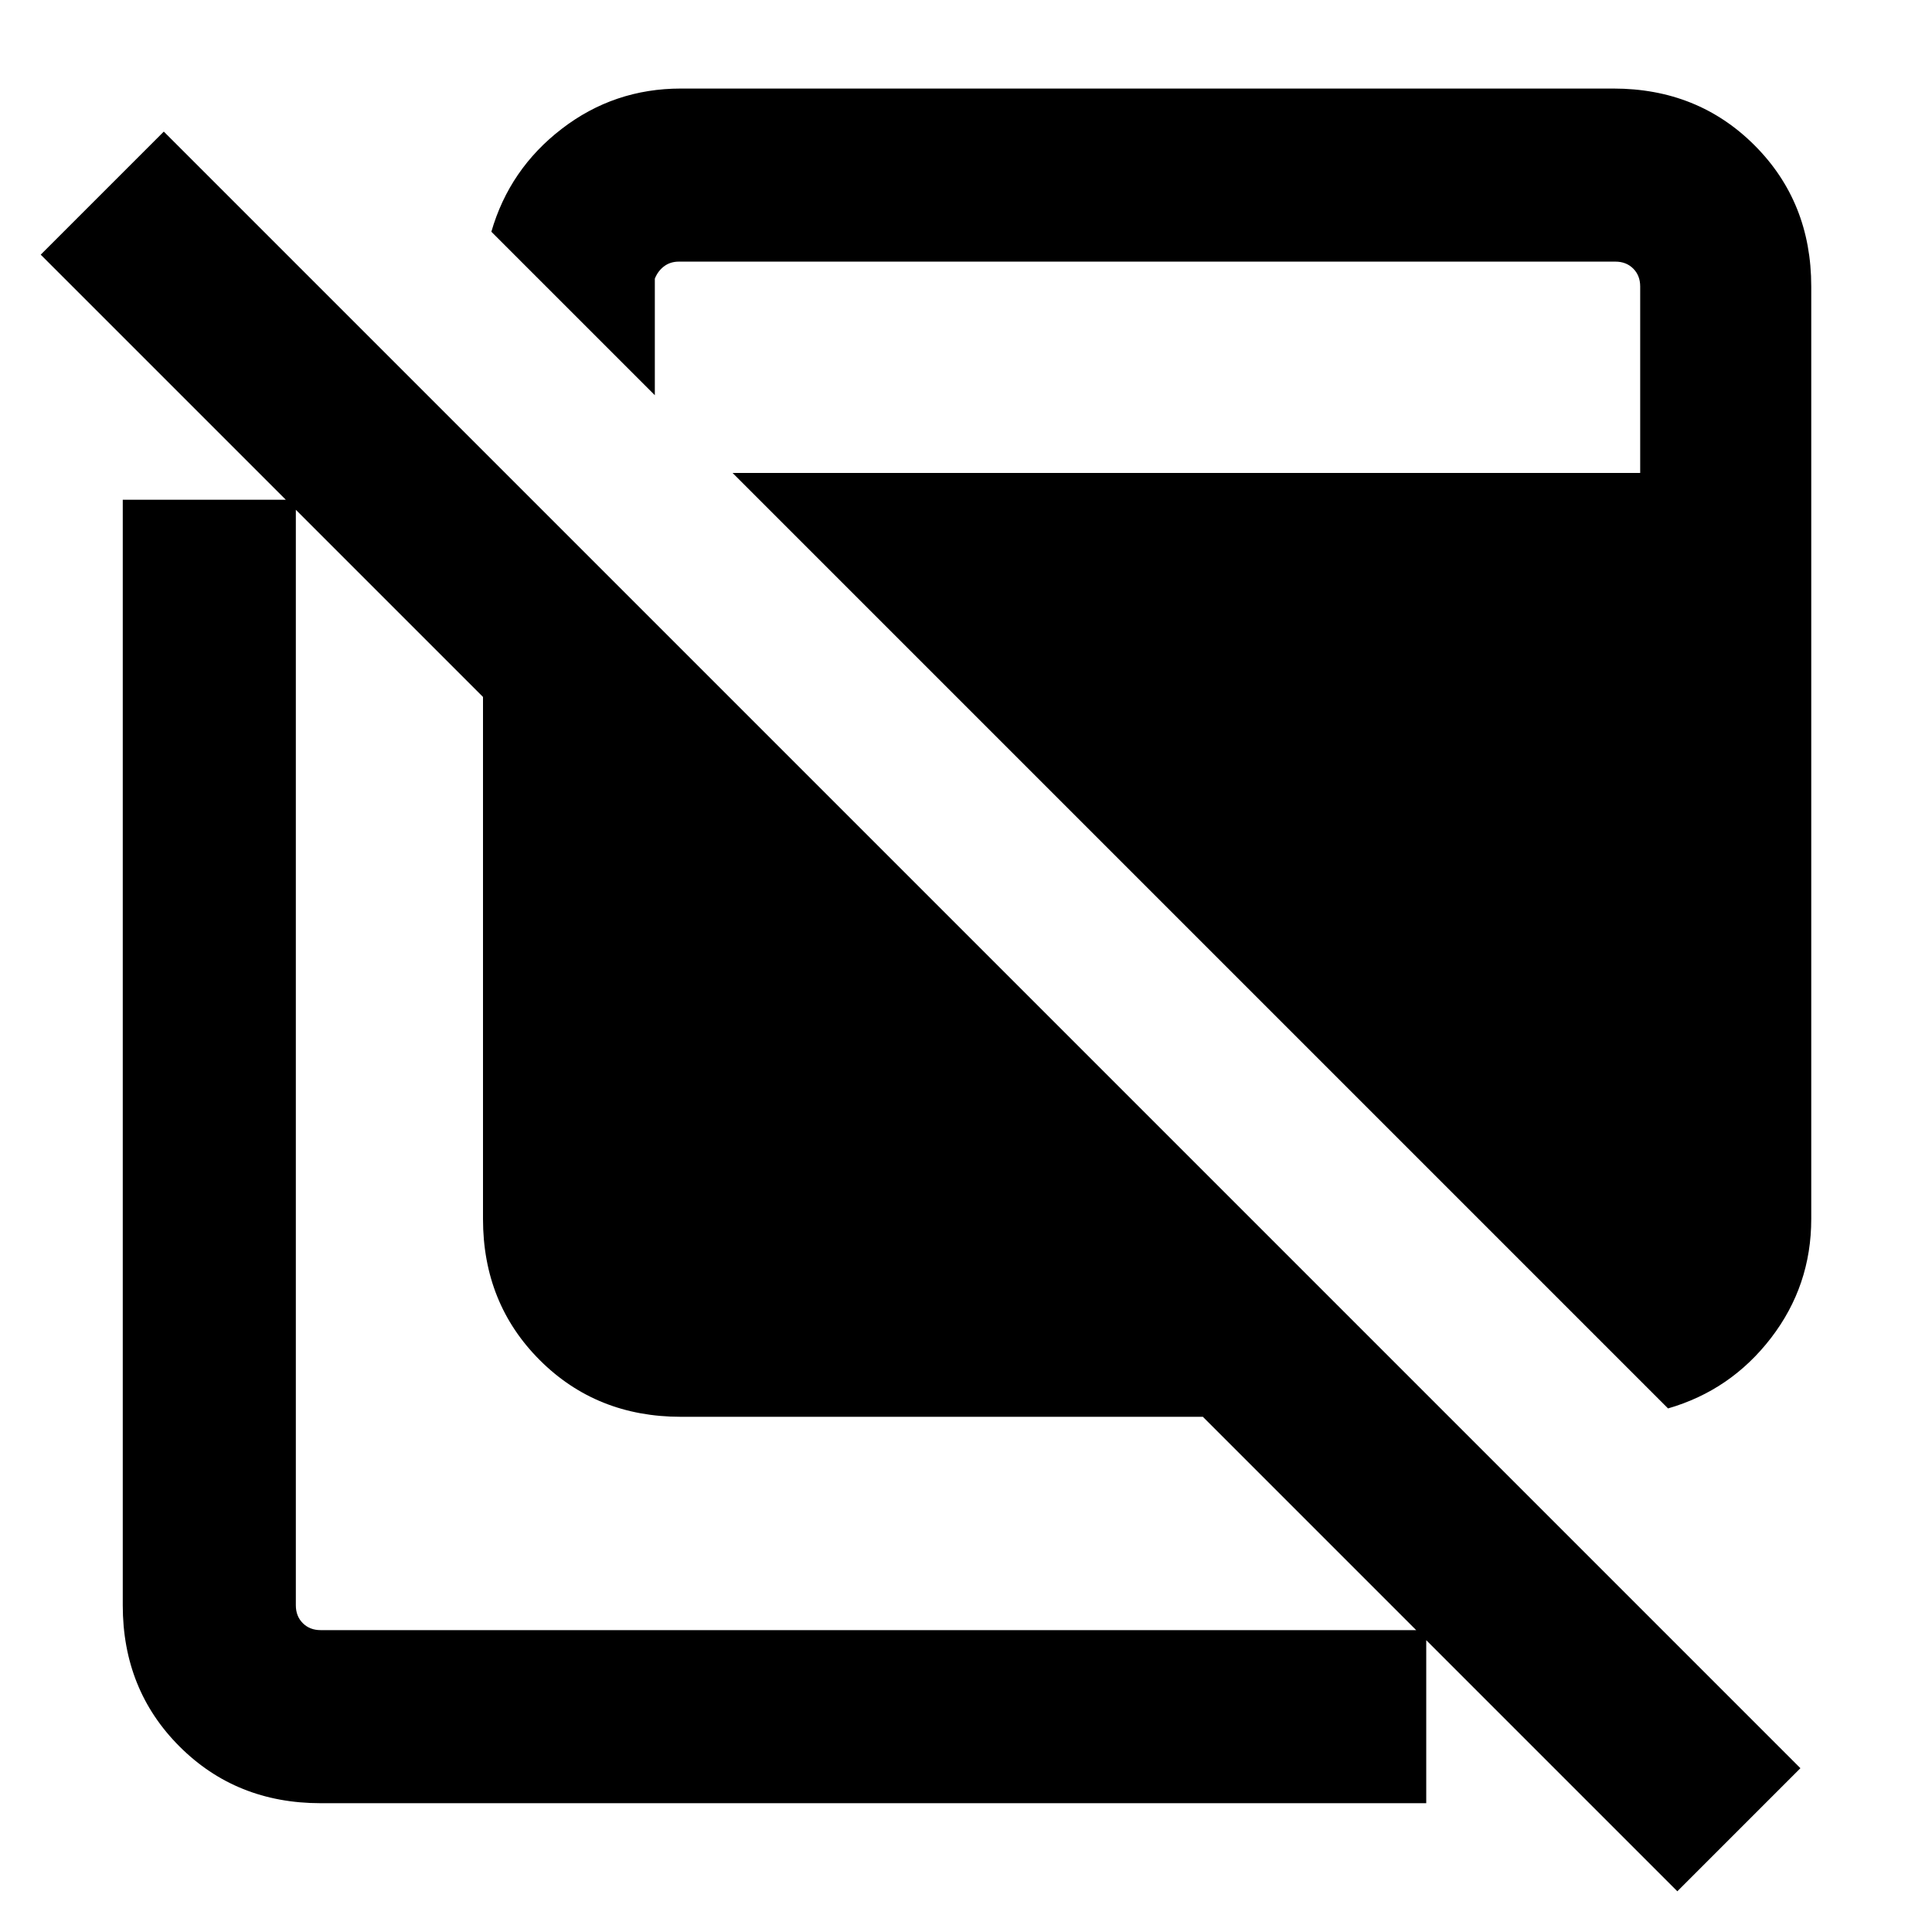 <svg xmlns="http://www.w3.org/2000/svg" height="24" viewBox="0 -960 960 960" width="24"><path d="M833.46-20.23 597.69-256H338.31q-41.92 0-70.12-28.19Q240-312.39 240-354.31v-259.38L20.23-833.46l61.16-61.15L894.61-81.39l-61.15 61.16ZM159.31-64q-41.92 0-70.12-28.2Q61-120.39 61-162.31v-549.38h86v549.38q0 5.38 3.46 8.85 3.46 3.46 8.85 3.46h549.38v86H159.31Zm669.53-196.16L364-725h451v-92.69q0-5.39-3.46-8.85t-8.85-3.46H337.31q-4.23 0-7.31 2.31-3.08 2.31-4.62 6.15v57.92l-81.23-81.23q9-31.15 35-51.15t59.16-20h463.38q41.92 0 70.12 28.19Q900-859.61 900-817.69v463.38q0 33.15-20 59.15t-51.16 35Z"/></svg>